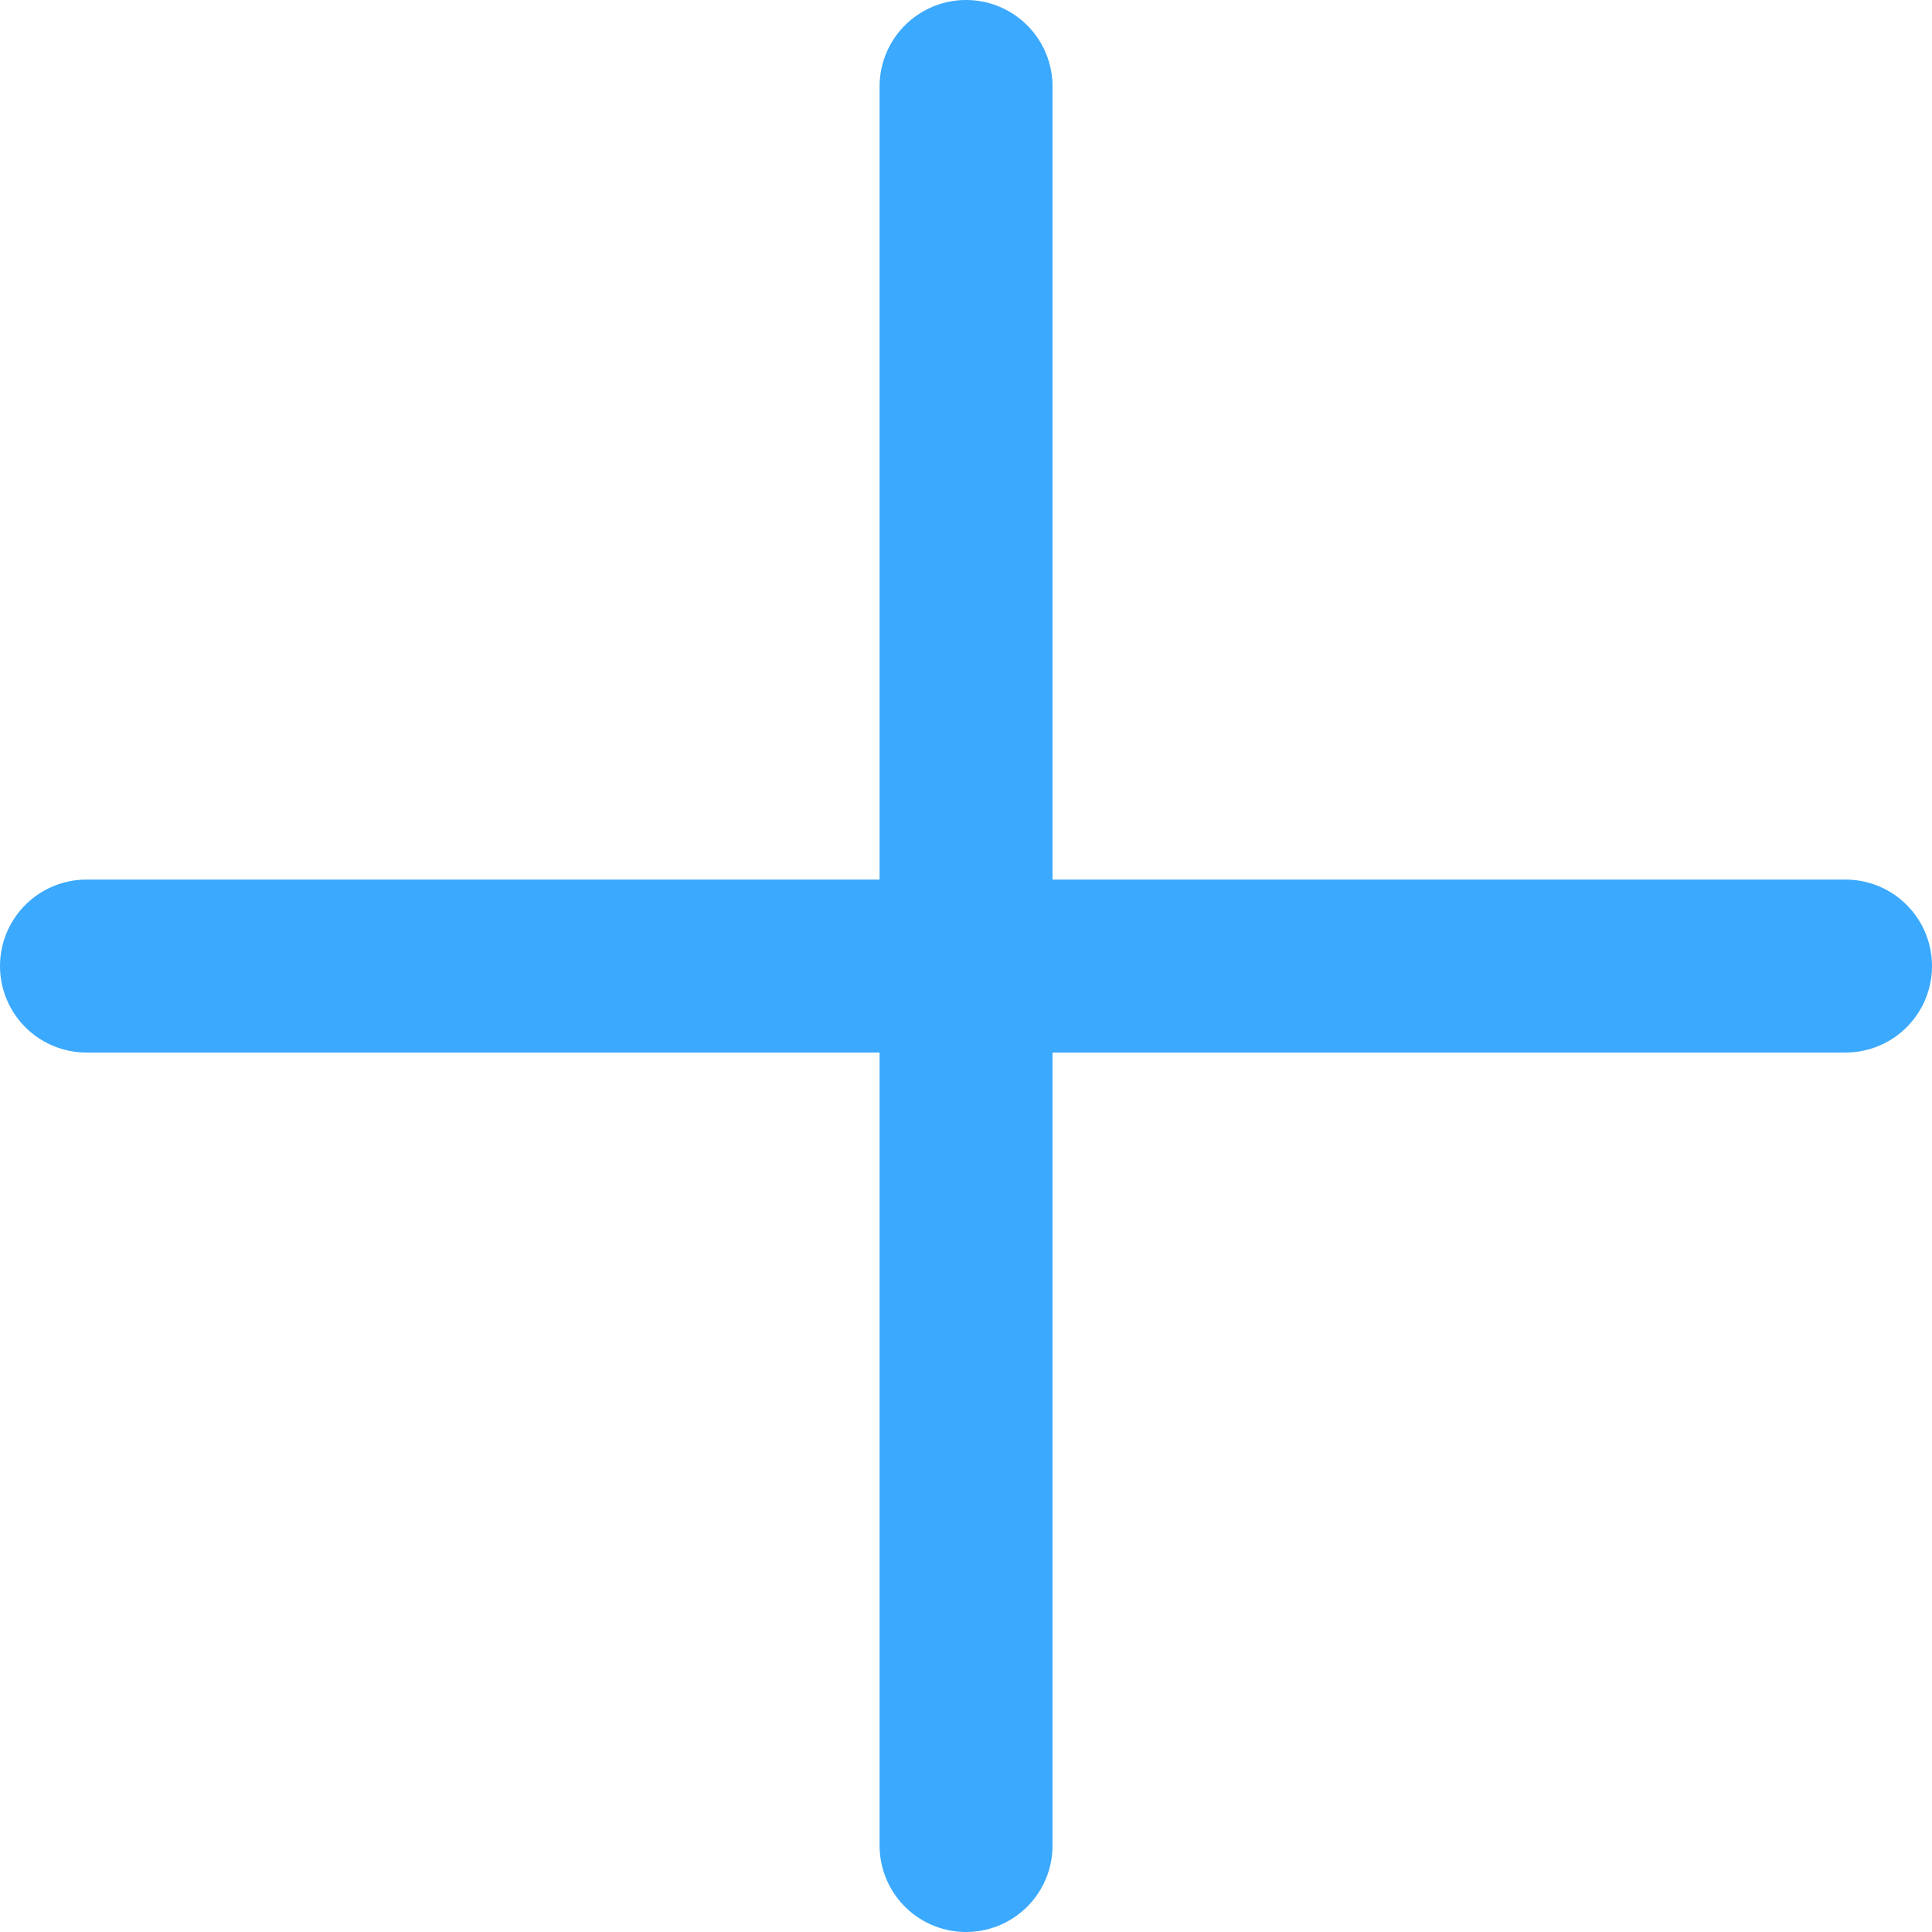 <svg xmlns="http://www.w3.org/2000/svg" width="16.755" height="16.755" viewBox="0 0 16.755 16.755"><defs><style>.a{fill:none;stroke:#3ba9fe;stroke-linecap:round;stroke-width:1.5px;}</style></defs><g transform="translate(-66.25 -989.25)"><g transform="translate(67 990)"><line class="a" y2="15.255" transform="translate(7.628)"/><line class="a" y2="15.255" transform="translate(15.255 7.628) rotate(90)"/></g></g></svg>